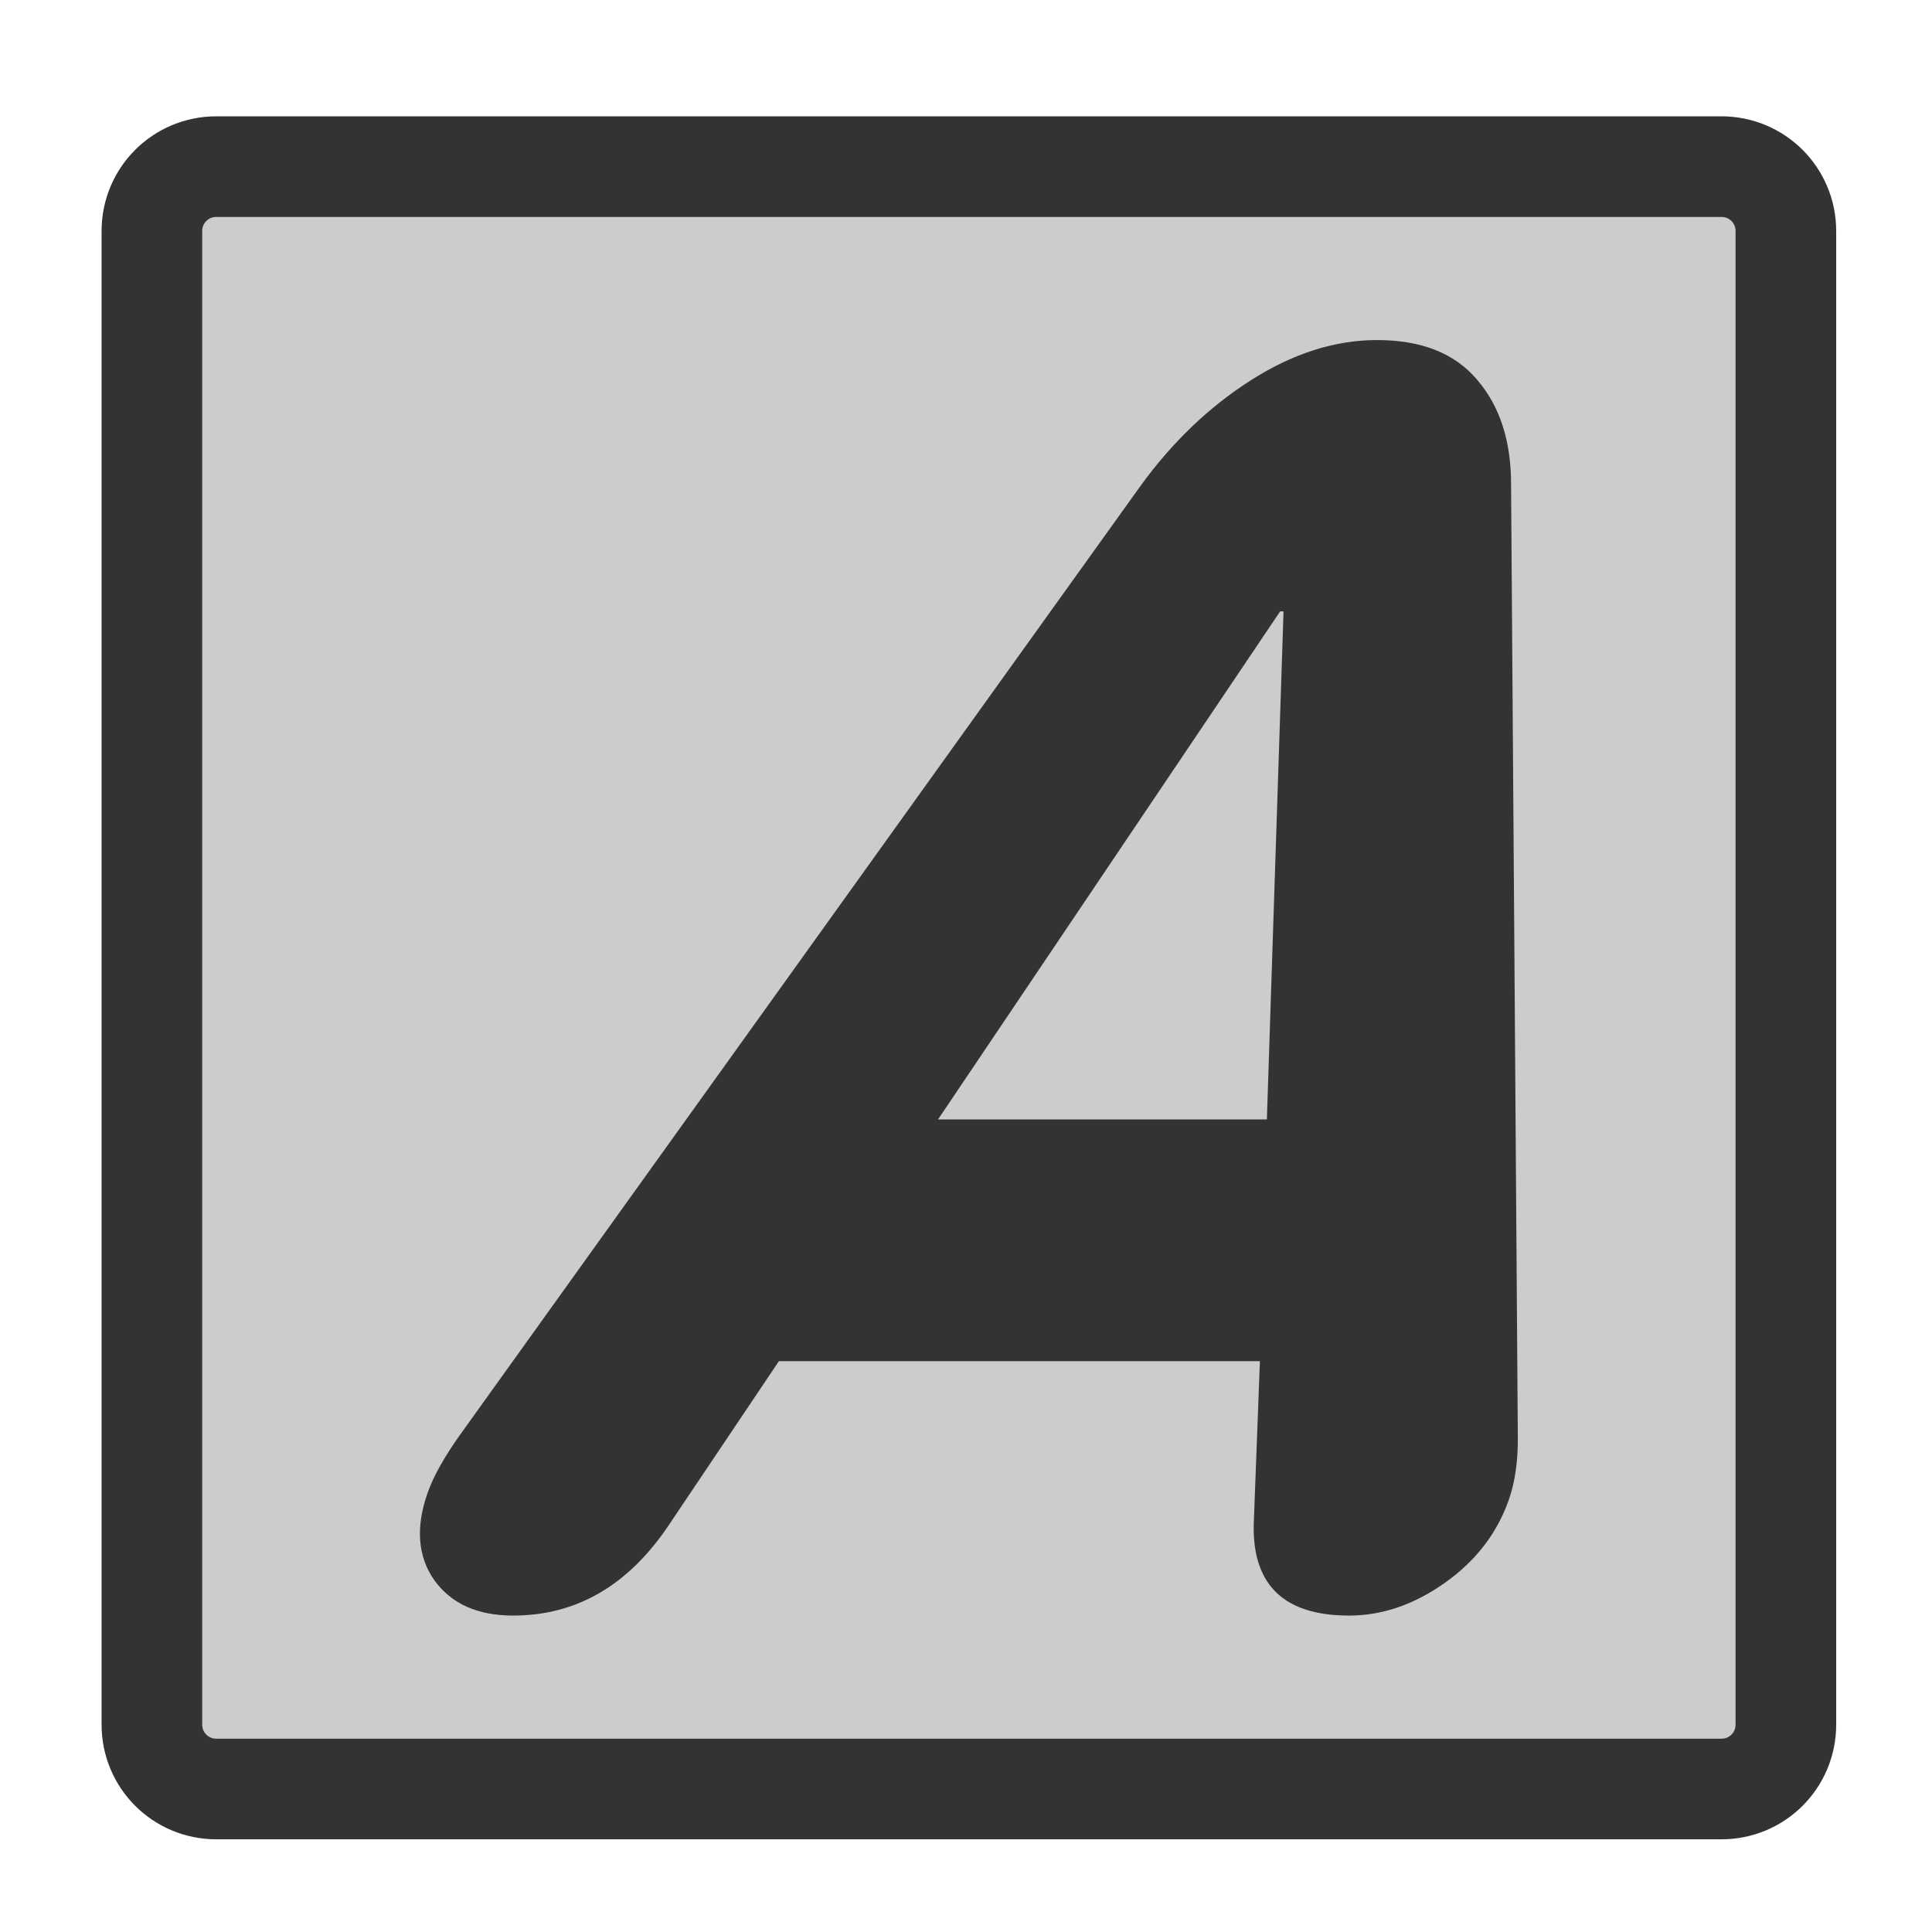 <?xml version="1.0" encoding="UTF-8" standalone="no"?>
<!DOCTYPE svg PUBLIC "-//W3C//DTD SVG 20010904//EN"
"http://www.w3.org/TR/2001/REC-SVG-20010904/DTD/svg10.dtd">
<svg
   sodipodi:docname="italic.svg"
   height="60"
   sodipodi:version="0.32"
   width="60"
   _SVGFile__filename="scalable/actions/italic.svg"
   version="1.0"
   y="0"
   x="0"
   inkscape:version="0.39"
   id="svg1"
   sodipodi:docbase="/home/danny/work/flat/newscale/actions"
   xmlns="http://www.w3.org/2000/svg"
   xmlns:cc="http://web.resource.org/cc/"
   xmlns:inkscape="http://www.inkscape.org/namespaces/inkscape"
   xmlns:sodipodi="http://sodipodi.sourceforge.net/DTD/sodipodi-0.dtd"
   xmlns:rdf="http://www.w3.org/1999/02/22-rdf-syntax-ns#"
   xmlns:dc="http://purl.org/dc/elements/1.1/"
   xmlns:xlink="http://www.w3.org/1999/xlink">
  <sodipodi:namedview
     bordercolor="#666666"
     inkscape:pageshadow="2"
     inkscape:window-y="0"
     pagecolor="#ffffff"
     inkscape:window-height="685"
     inkscape:zoom="9.8238822"
     inkscape:window-x="0"
     borderopacity="1.0"
     inkscape:cx="40.738942"
     inkscape:cy="20.834116"
     inkscape:window-width="1016"
     inkscape:pageopacity="0.0"
     id="base" />
  <defs
     id="defs3">
    <linearGradient
       id="linearGradient900">
      <stop
         style="stop-color:#000;stop-opacity:1;"
         id="stop901"
         offset="0" />
      <stop
         style="stop-color:#fff;stop-opacity:1;"
         id="stop902"
         offset="1" />
    </linearGradient>
    <linearGradient
       xlink:href="#linearGradient900"
       id="linearGradient903" />
    <linearGradient
       xlink:href="#linearGradient900"
       id="linearGradient904" />
    <linearGradient
       xlink:href="#linearGradient900"
       id="linearGradient905" />
    <linearGradient
       xlink:href="#linearGradient900"
       id="linearGradient906" />
    <linearGradient
       xlink:href="#linearGradient900"
       id="linearGradient907" />
  </defs>
  <path
     style="font-size:12;fill:#cccccc;fill-opacity:1;fill-rule:evenodd;stroke:#333333;stroke-width:3.125;stroke-linejoin:round;stroke-opacity:1;"
     d="M 6.717,5.175 C 5.609,5.175 4.717,6.067 4.717,7.175 L 4.717,53.559 C 4.717,54.667 5.609,55.559 6.717,55.559 L 53.462,55.559 C 54.57,55.559 55.462,54.667 55.462,53.559 L 55.462,7.175 C 55.462,6.067 54.57,5.175 53.462,5.175 L 6.717,5.175 z "
     id="rect812" />
  <path
     id="path837"
     style="font-size:12;fill:#333333;stroke-width:0.698;font-family:VAG Rounded Black SSi;"
     d="M 14.271,44.582 L 35.43,15.076 C 36.41,13.728 37.543,12.643 38.829,11.821 C 40.139,10.981 41.45,10.561 42.762,10.561 C 44.145,10.561 45.182,10.972 45.874,11.795 C 46.583,12.617 46.934,13.711 46.928,15.076 L 47.137,44.582 C 47.147,45.352 47.054,46.017 46.858,46.577 C 46.49,47.627 45.819,48.493 44.844,49.176 C 43.894,49.841 42.911,50.173 41.896,50.173 C 39.901,50.173 38.913,49.246 38.934,47.391 L 39.127,42.272 L 24.19,42.272 L 20.787,47.338 C 19.529,49.228 17.911,50.173 15.934,50.173 C 14.831,50.173 14.015,49.806 13.485,49.071 C 12.973,48.336 12.904,47.434 13.278,46.367 C 13.456,45.859 13.787,45.264 14.271,44.582 z M 39.756,18.987 L 29.132,34.764 L 39.344,34.764 L 39.861,18.987 L 39.756,18.987 z " />
</svg>

